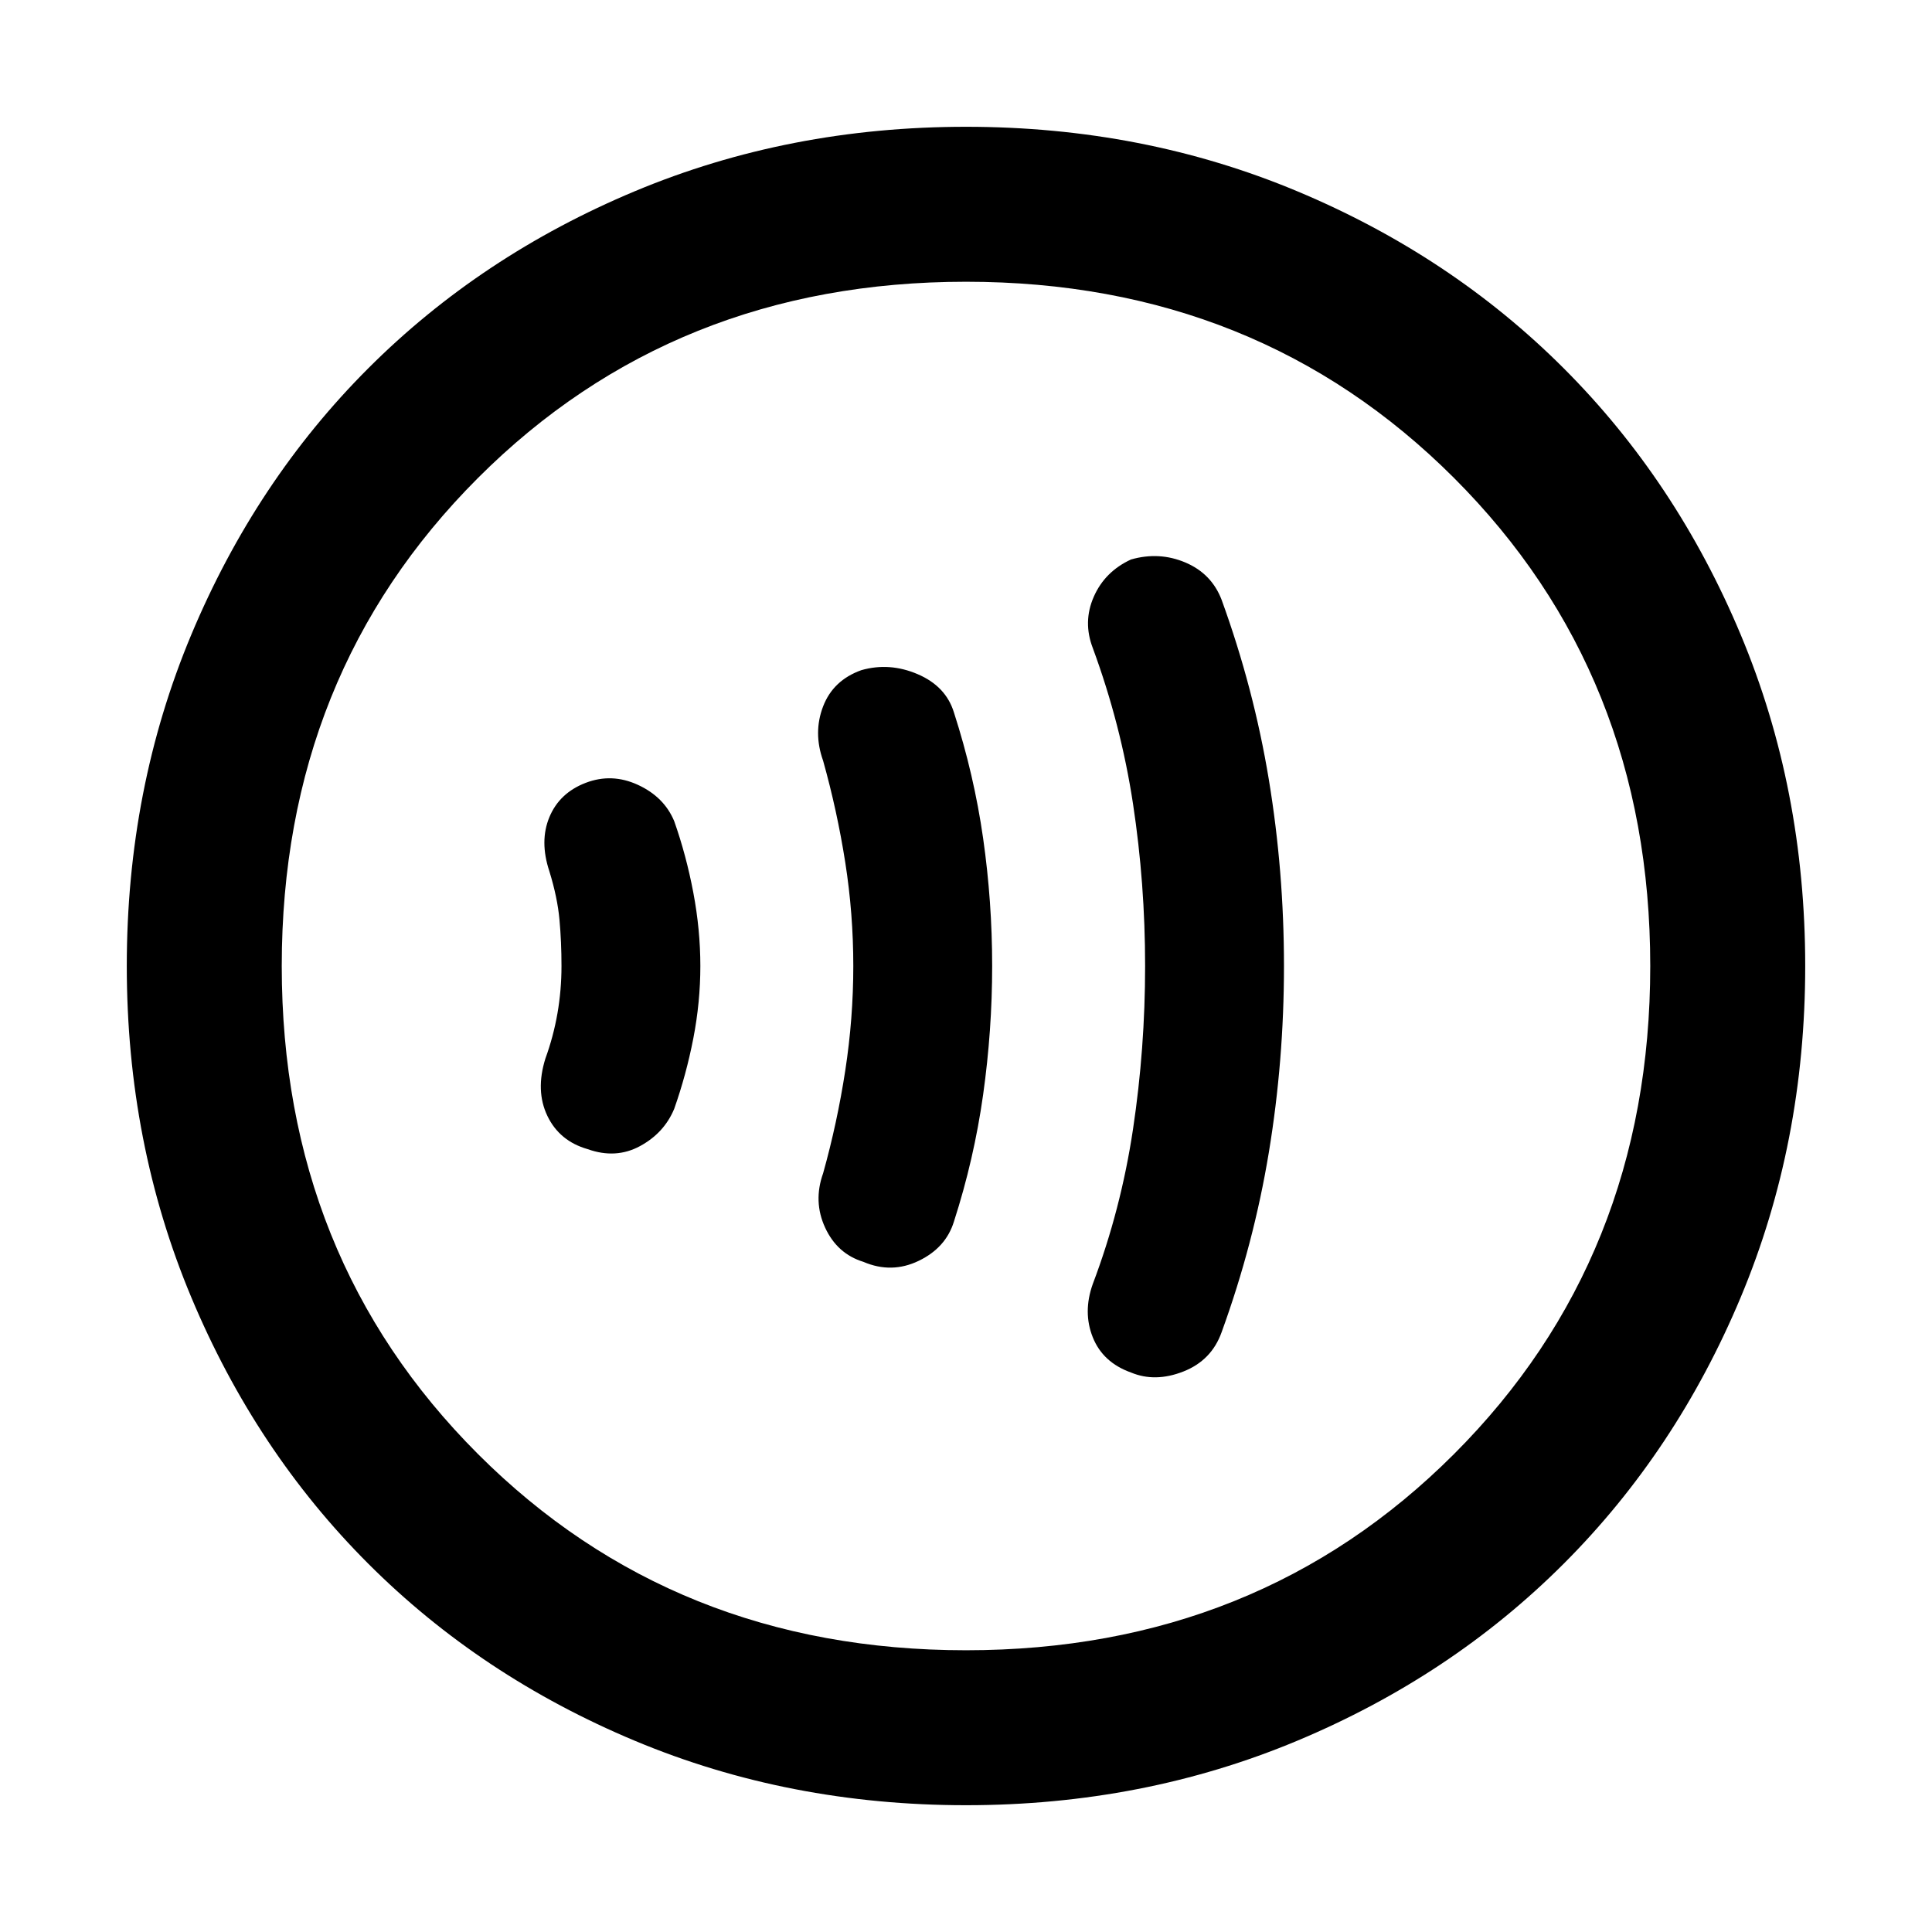 <svg xmlns="http://www.w3.org/2000/svg" height="48" width="48"><path d="M28.1 34.1Q28.7 34.35 29.4 34.075Q30.1 33.8 30.35 33.1Q31.15 30.9 31.525 28.625Q31.9 26.35 31.9 24Q31.9 21.65 31.525 19.375Q31.15 17.1 30.35 14.9Q30.1 14.25 29.45 13.975Q28.8 13.7 28.1 13.9Q27.45 14.2 27.175 14.825Q26.9 15.45 27.15 16.1Q27.85 18 28.15 19.975Q28.45 21.95 28.45 24Q28.45 26.05 28.15 28.05Q27.85 30.05 27.15 31.9Q26.9 32.6 27.15 33.225Q27.4 33.85 28.1 34.1ZM21.45 31.35Q22.15 31.65 22.825 31.325Q23.5 31 23.7 30.35Q24.2 28.8 24.425 27.2Q24.65 25.6 24.65 24Q24.65 22.4 24.425 20.825Q24.2 19.25 23.7 17.7Q23.5 17.05 22.8 16.75Q22.1 16.45 21.4 16.65Q20.7 16.9 20.45 17.55Q20.2 18.2 20.45 18.9Q20.8 20.15 21 21.425Q21.2 22.7 21.2 24Q21.2 25.3 21 26.6Q20.8 27.9 20.45 29.15Q20.2 29.85 20.5 30.5Q20.8 31.15 21.45 31.35ZM14.6 28.55Q15.3 28.8 15.9 28.475Q16.5 28.15 16.75 27.55Q17.05 26.7 17.225 25.8Q17.4 24.9 17.4 24Q17.4 23.1 17.225 22.175Q17.05 21.25 16.75 20.4Q16.5 19.8 15.85 19.5Q15.2 19.2 14.55 19.45Q13.9 19.7 13.65 20.3Q13.4 20.9 13.65 21.65Q13.85 22.3 13.9 22.85Q13.95 23.4 13.95 24Q13.95 24.6 13.85 25.175Q13.75 25.75 13.55 26.3Q13.3 27.1 13.6 27.725Q13.9 28.35 14.6 28.55ZM24 44.85Q19.6 44.85 15.775 43.25Q11.95 41.65 9.15 38.85Q6.35 36.05 4.75 32.225Q3.15 28.4 3.15 24Q3.15 19.6 4.75 15.775Q6.35 11.95 9.15 9.15Q11.95 6.35 15.775 4.75Q19.6 3.15 24 3.15Q28.4 3.15 32.225 4.75Q36.05 6.35 38.85 9.15Q41.65 11.95 43.25 15.775Q44.85 19.6 44.85 24Q44.85 28.4 43.25 32.225Q41.65 36.05 38.85 38.85Q36.05 41.65 32.225 43.25Q28.4 44.85 24 44.85ZM23.1 24Q23.1 24 23.1 24Q23.1 24 23.1 24Q23.1 24 23.1 24Q23.1 24 23.1 24Q23.1 24 23.1 24Q23.1 24 23.1 24Q23.1 24 23.1 24Q23.1 24 23.1 24ZM24 41Q31.25 41 36.125 36.125Q41 31.25 41 24Q41 16.75 36.125 11.875Q31.25 7 24 7Q16.75 7 11.875 11.875Q7 16.75 7 24Q7 31.25 11.875 36.125Q16.75 41 24 41Z"/></svg>